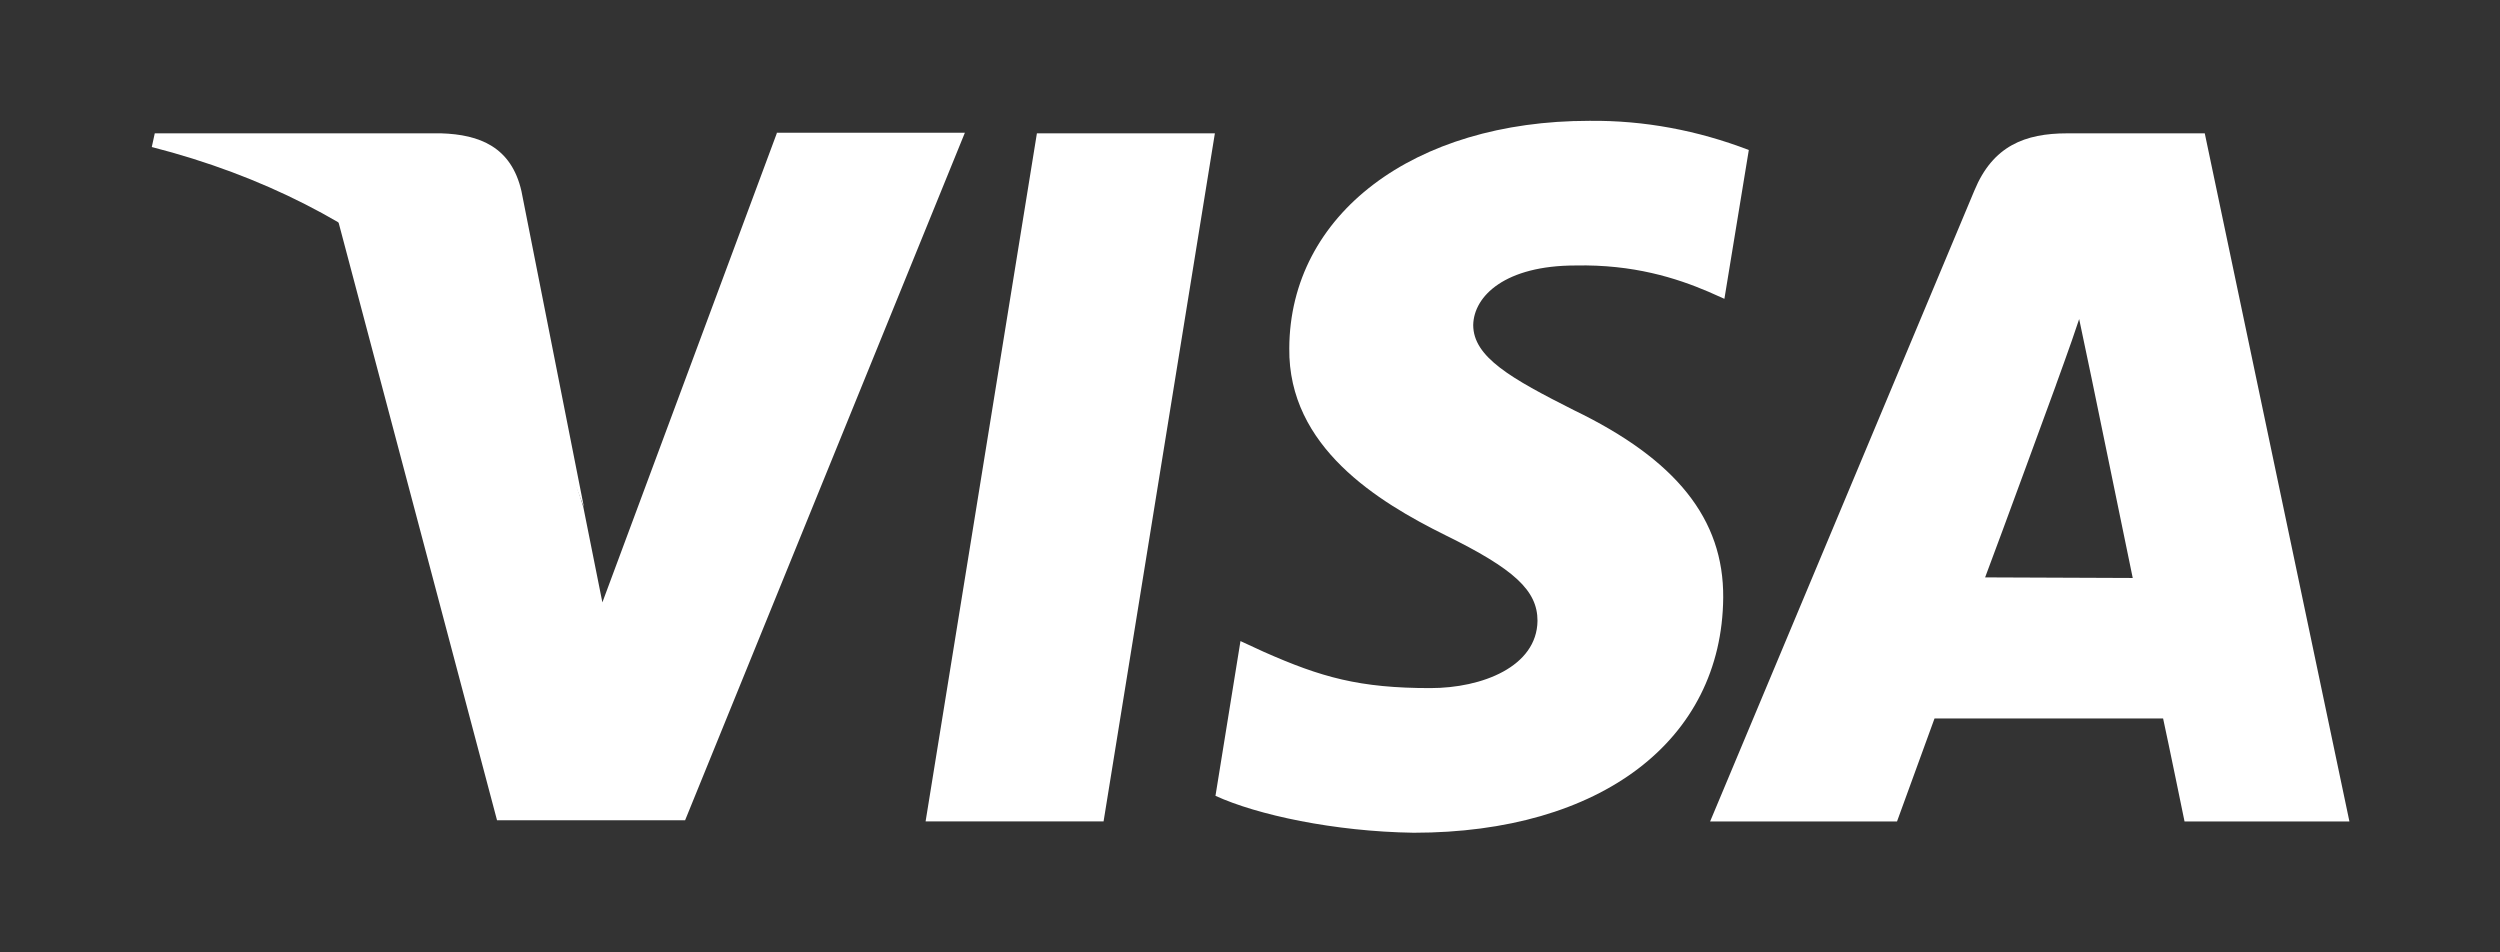 <svg id="Layer_1" xmlns="http://www.w3.org/2000/svg" width="420" height="160" viewBox="0 0 420 160"><rect x="0" y="0" width="420" height="160" fill="#333333" stroke="none"/><style>.st0{fill:#fff}</style><title>Visa_Inc._logo</title><g id="g4158"><path id="polygon9" class="st0" d="M185.4 138h-29.9l18.7-115.6h29.9z"/><path id="path11" class="st0" d="M293.8 25.2c-8.6-3.3-17.6-5-26.8-4.9-29.5 0-50.3 15.7-50.4 38.2-.2 16.6 14.9 25.8 26.2 31.4 11.6 5.7 15.5 9.3 15.5 14.4-.1 7.7-9.3 11.3-18 11.3-11.9 0-18.3-1.8-28-6.1l-3.9-1.8-4.2 26c7 3.2 19.9 6 33.3 6.2 31.4 0 51.8-15.5 52-39.5.1-13.2-7.9-23.2-25.1-31.5-10.5-5.3-16.9-8.9-16.9-14.3.1-4.9 5.4-10 17.2-10 9.7-.2 16.9 2.1 22.3 4.4l2.7 1.2 4.1-25z"/><path id="path13" class="st0" d="M333.5 97c2.5-6.6 11.9-32.3 11.9-32.3-.1.2 2.5-6.8 3.9-11.1l2.1 10s5.7 27.7 6.9 33.5l-24.8-.1zm36.9-74.6h-23.1c-7.1 0-12.5 2.1-15.6 9.6l-44.4 106h31.4s5.2-14.3 6.3-17.3h38.4c.9 4.1 3.6 17.3 3.6 17.3h27.7L370.4 22.4z"/><path id="path15" class="st0" d="M130.5 22.4l-29.3 78.8-3.2-16c-5.4-18.4-22.4-38.5-41.3-48.5l26.8 101.1h31.6l47-115.5h-31.6z"/><path id="path17" class="st0" d="M74.1 22.4H26l-.5 2.3C63 34.3 87.9 57.4 98.1 85.2L87.6 32.1c-1.7-7.4-7-9.5-13.5-9.7z"/></g></svg>